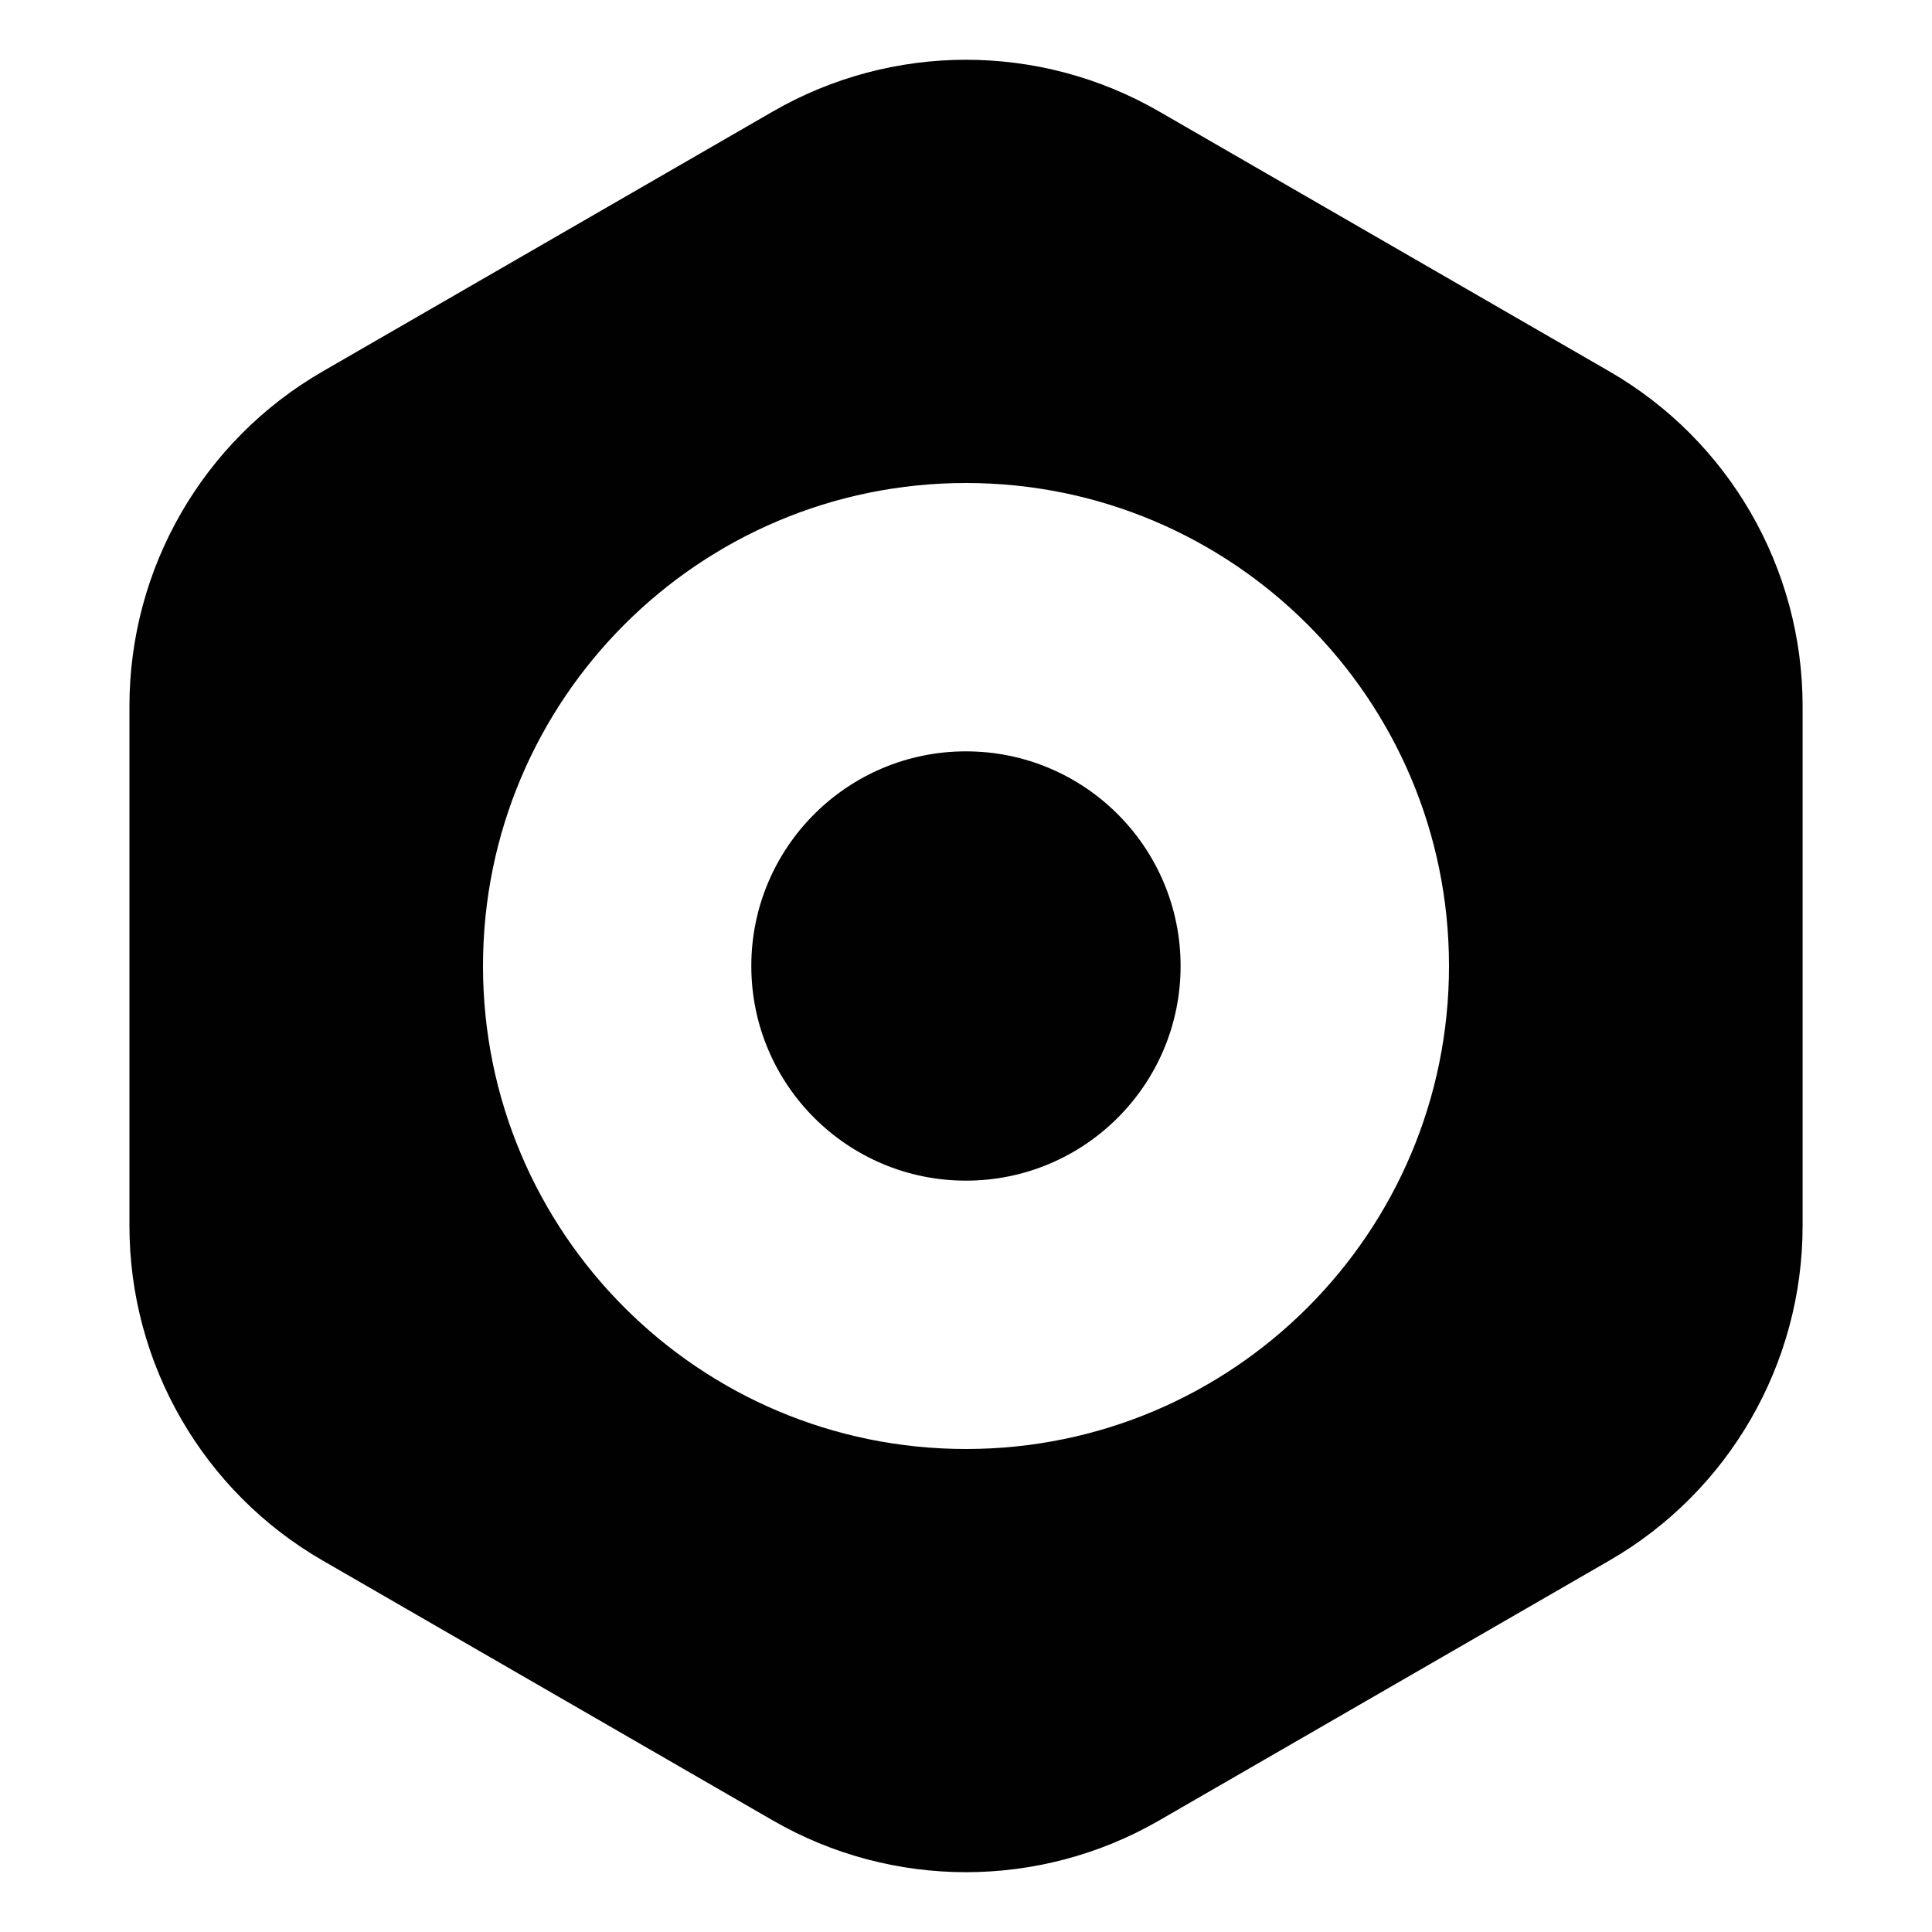<svg width="40" height="40" viewBox="0 0 40 40" fill="none" xmlns="http://www.w3.org/2000/svg">
<path fill-rule="evenodd" clip-rule="evenodd" d="M24 2.309C21.525 0.88 18.475 0.88 16 2.309L6.68 7.69C4.204 9.119 2.68 11.76 2.68 14.618V25.381C2.68 28.239 4.204 30.88 6.68 32.309L16 37.69C18.475 39.119 21.525 39.119 24 37.69L33.321 32.309C35.796 30.88 37.321 28.239 37.321 25.381V14.618C37.321 11.76 35.796 9.119 33.321 7.69L24 2.309ZM20 30C25.523 30 30 25.523 30 20C30 14.477 25.523 10 20 10C14.477 10 10 14.477 10 20C10 25.523 14.477 30 20 30Z" fill="#010101"/>
<circle cx="19.999" cy="20" r="4.444" fill="#010101"/>
</svg>
